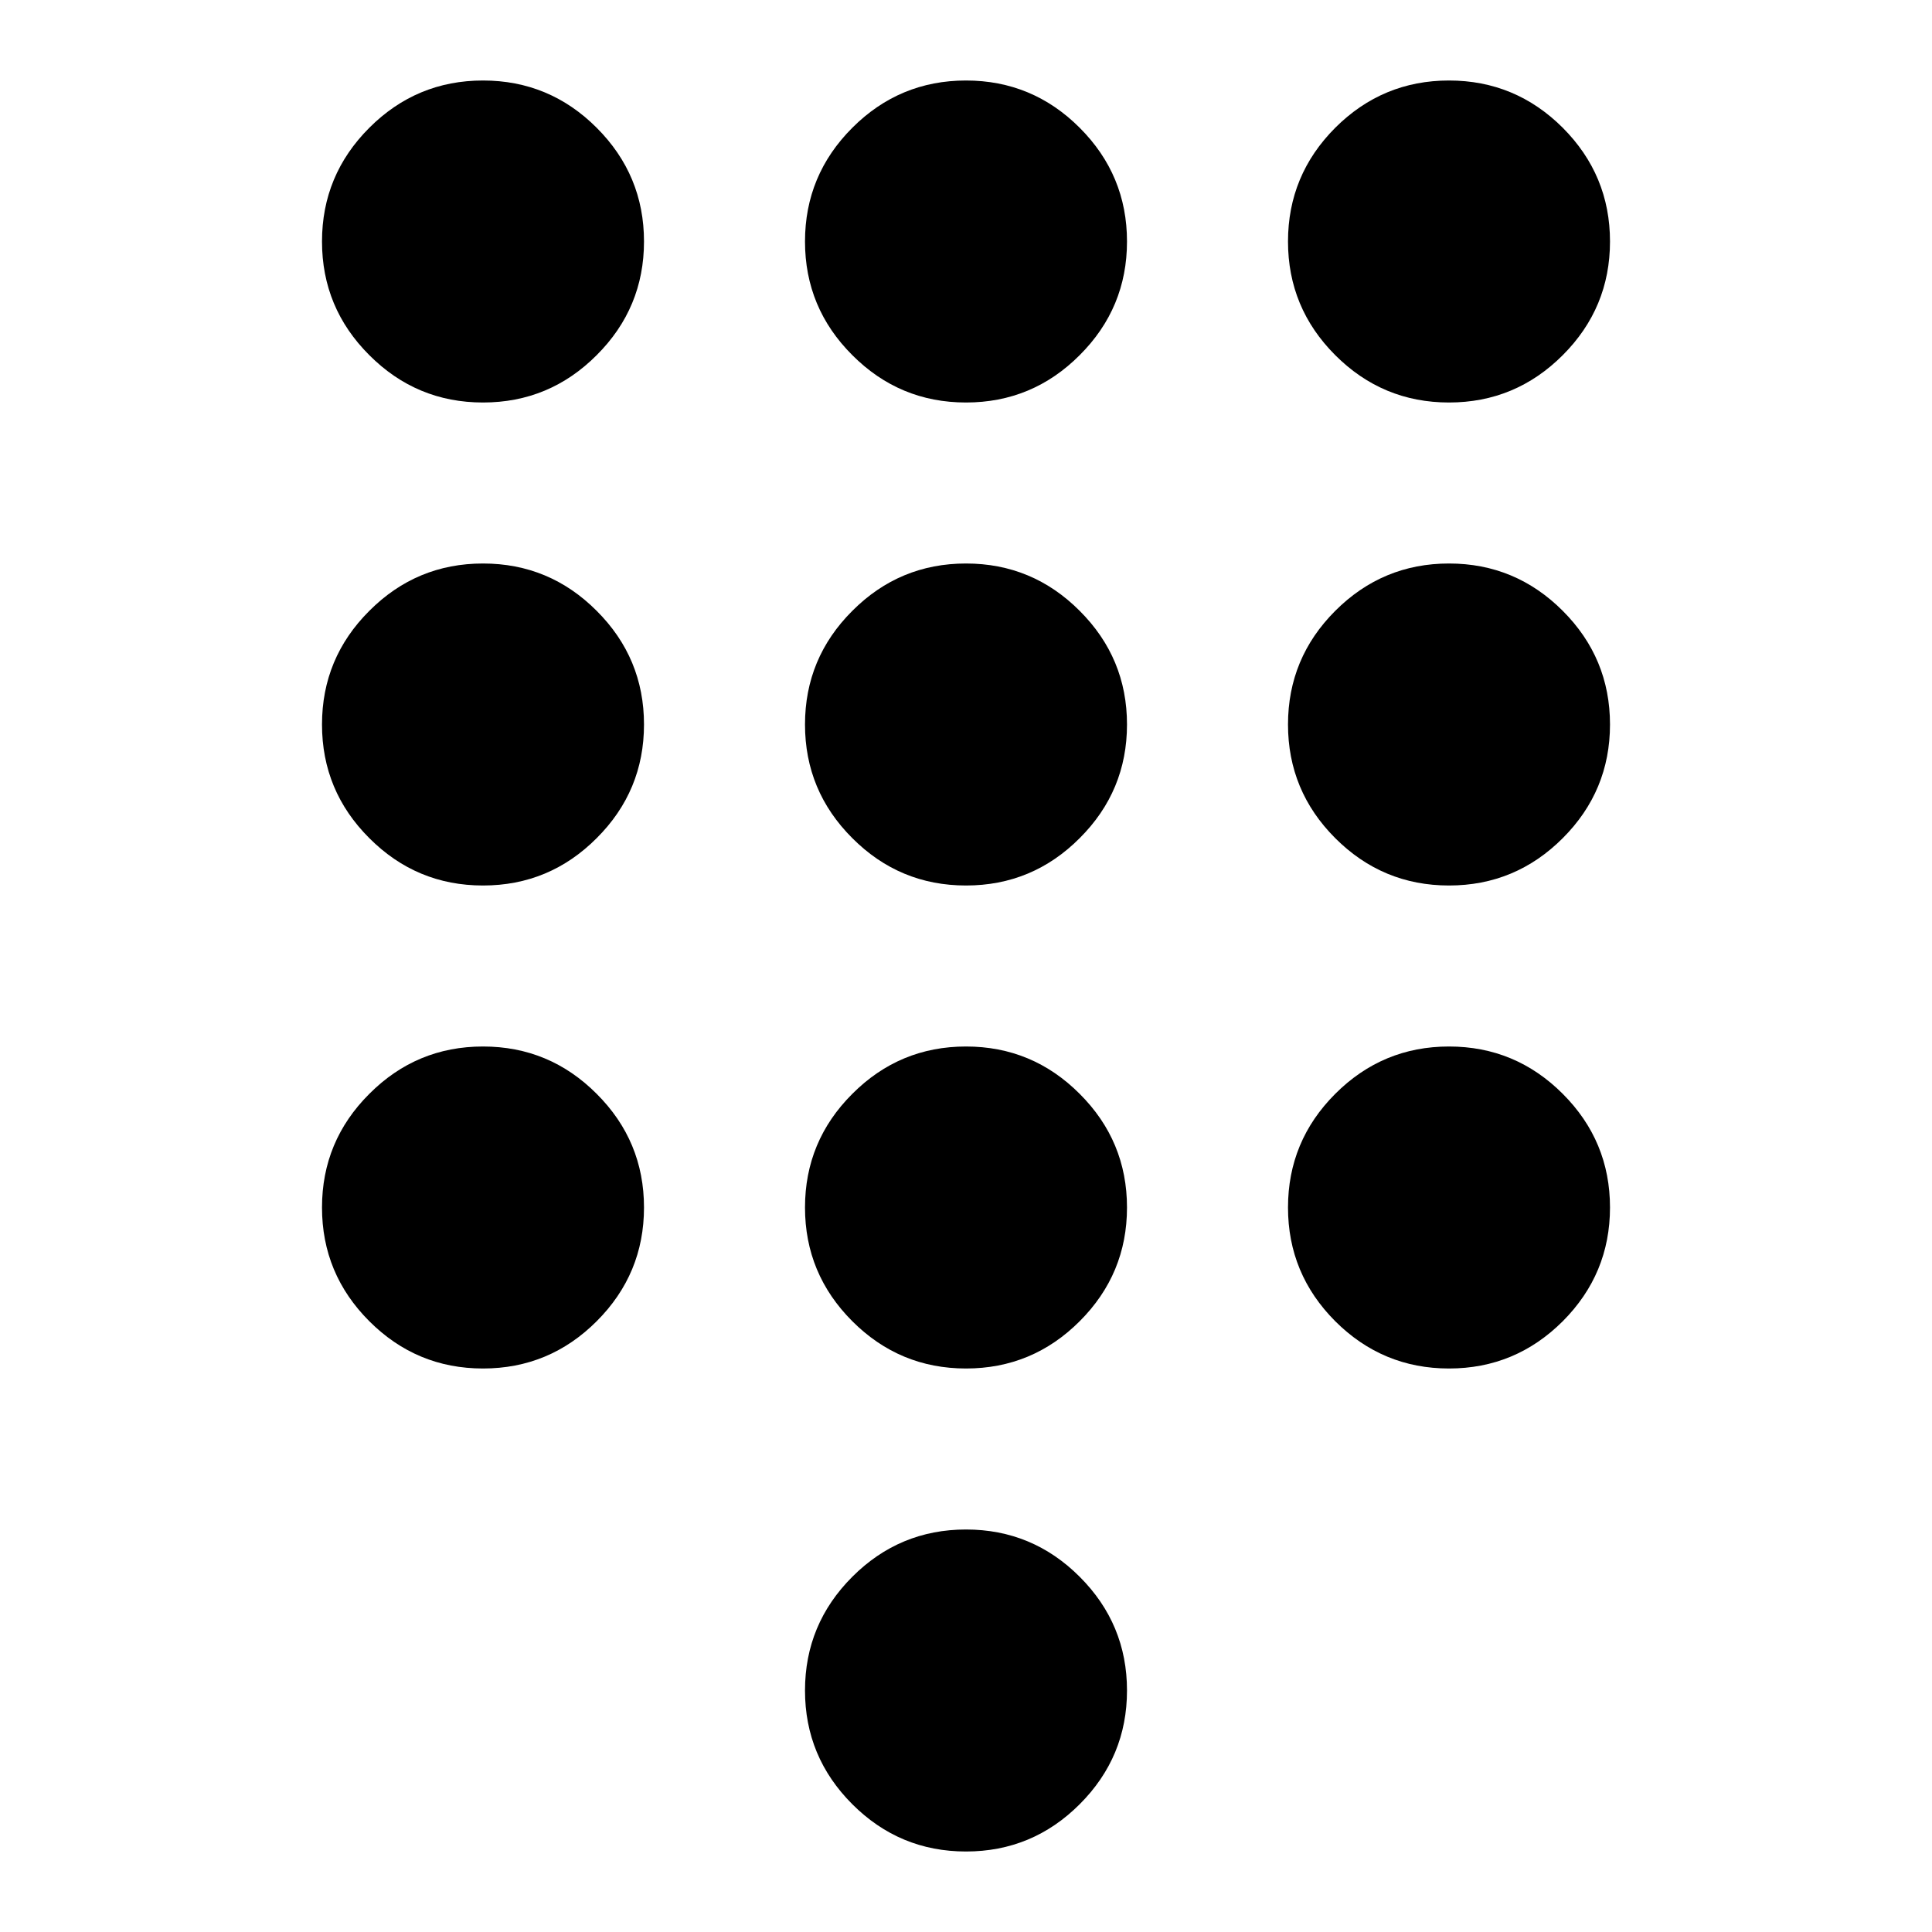 <svg width="24" height="24" viewBox="0 0 24 24" fill="none" xmlns="http://www.w3.org/2000/svg">
<path d="M12 23C11.45 23 10.979 22.804 10.588 22.413C10.196 22.021 10 21.55 10 21C10 20.45 10.196 19.979 10.588 19.587C10.979 19.196 11.45 19 12 19C12.55 19 13.021 19.196 13.412 19.587C13.804 19.979 14 20.45 14 21C14 21.55 13.804 22.021 13.412 22.413C13.021 22.804 12.55 23 12 23ZM6 5C5.45 5 4.979 4.804 4.588 4.412C4.196 4.021 4 3.55 4 3C4 2.45 4.196 1.979 4.588 1.587C4.979 1.196 5.45 1 6 1C6.55 1 7.021 1.196 7.412 1.587C7.804 1.979 8 2.45 8 3C8 3.55 7.804 4.021 7.412 4.412C7.021 4.804 6.55 5 6 5ZM6 11C5.45 11 4.979 10.804 4.588 10.412C4.196 10.021 4 9.55 4 9C4 8.45 4.196 7.979 4.588 7.588C4.979 7.196 5.45 7 6 7C6.55 7 7.021 7.196 7.412 7.588C7.804 7.979 8 8.45 8 9C8 9.55 7.804 10.021 7.412 10.412C7.021 10.804 6.55 11 6 11ZM6 17C5.45 17 4.979 16.804 4.588 16.413C4.196 16.021 4 15.55 4 15C4 14.45 4.196 13.979 4.588 13.588C4.979 13.196 5.45 13 6 13C6.55 13 7.021 13.196 7.412 13.588C7.804 13.979 8 14.45 8 15C8 15.55 7.804 16.021 7.412 16.413C7.021 16.804 6.55 17 6 17ZM18 5C17.45 5 16.979 4.804 16.587 4.412C16.196 4.021 16 3.55 16 3C16 2.45 16.196 1.979 16.587 1.587C16.979 1.196 17.45 1 18 1C18.55 1 19.021 1.196 19.413 1.587C19.804 1.979 20 2.45 20 3C20 3.55 19.804 4.021 19.413 4.412C19.021 4.804 18.55 5 18 5ZM12 17C11.45 17 10.979 16.804 10.588 16.413C10.196 16.021 10 15.55 10 15C10 14.45 10.196 13.979 10.588 13.588C10.979 13.196 11.45 13 12 13C12.55 13 13.021 13.196 13.412 13.588C13.804 13.979 14 14.45 14 15C14 15.55 13.804 16.021 13.412 16.413C13.021 16.804 12.55 17 12 17ZM18 17C17.45 17 16.979 16.804 16.587 16.413C16.196 16.021 16 15.55 16 15C16 14.45 16.196 13.979 16.587 13.588C16.979 13.196 17.45 13 18 13C18.55 13 19.021 13.196 19.413 13.588C19.804 13.979 20 14.45 20 15C20 15.55 19.804 16.021 19.413 16.413C19.021 16.804 18.55 17 18 17ZM18 11C17.45 11 16.979 10.804 16.587 10.412C16.196 10.021 16 9.55 16 9C16 8.45 16.196 7.979 16.587 7.588C16.979 7.196 17.45 7 18 7C18.55 7 19.021 7.196 19.413 7.588C19.804 7.979 20 8.45 20 9C20 9.55 19.804 10.021 19.413 10.412C19.021 10.804 18.55 11 18 11ZM12 11C11.45 11 10.979 10.804 10.588 10.412C10.196 10.021 10 9.55 10 9C10 8.45 10.196 7.979 10.588 7.588C10.979 7.196 11.45 7 12 7C12.55 7 13.021 7.196 13.412 7.588C13.804 7.979 14 8.45 14 9C14 9.55 13.804 10.021 13.412 10.412C13.021 10.804 12.55 11 12 11ZM12 5C11.45 5 10.979 4.804 10.588 4.412C10.196 4.021 10 3.55 10 3C10 2.45 10.196 1.979 10.588 1.587C10.979 1.196 11.45 1 12 1C12.55 1 13.021 1.196 13.412 1.587C13.804 1.979 14 2.45 14 3C14 3.55 13.804 4.021 13.412 4.412C13.021 4.804 12.55 5 12 5Z" fill="currentColor"/>
</svg>
